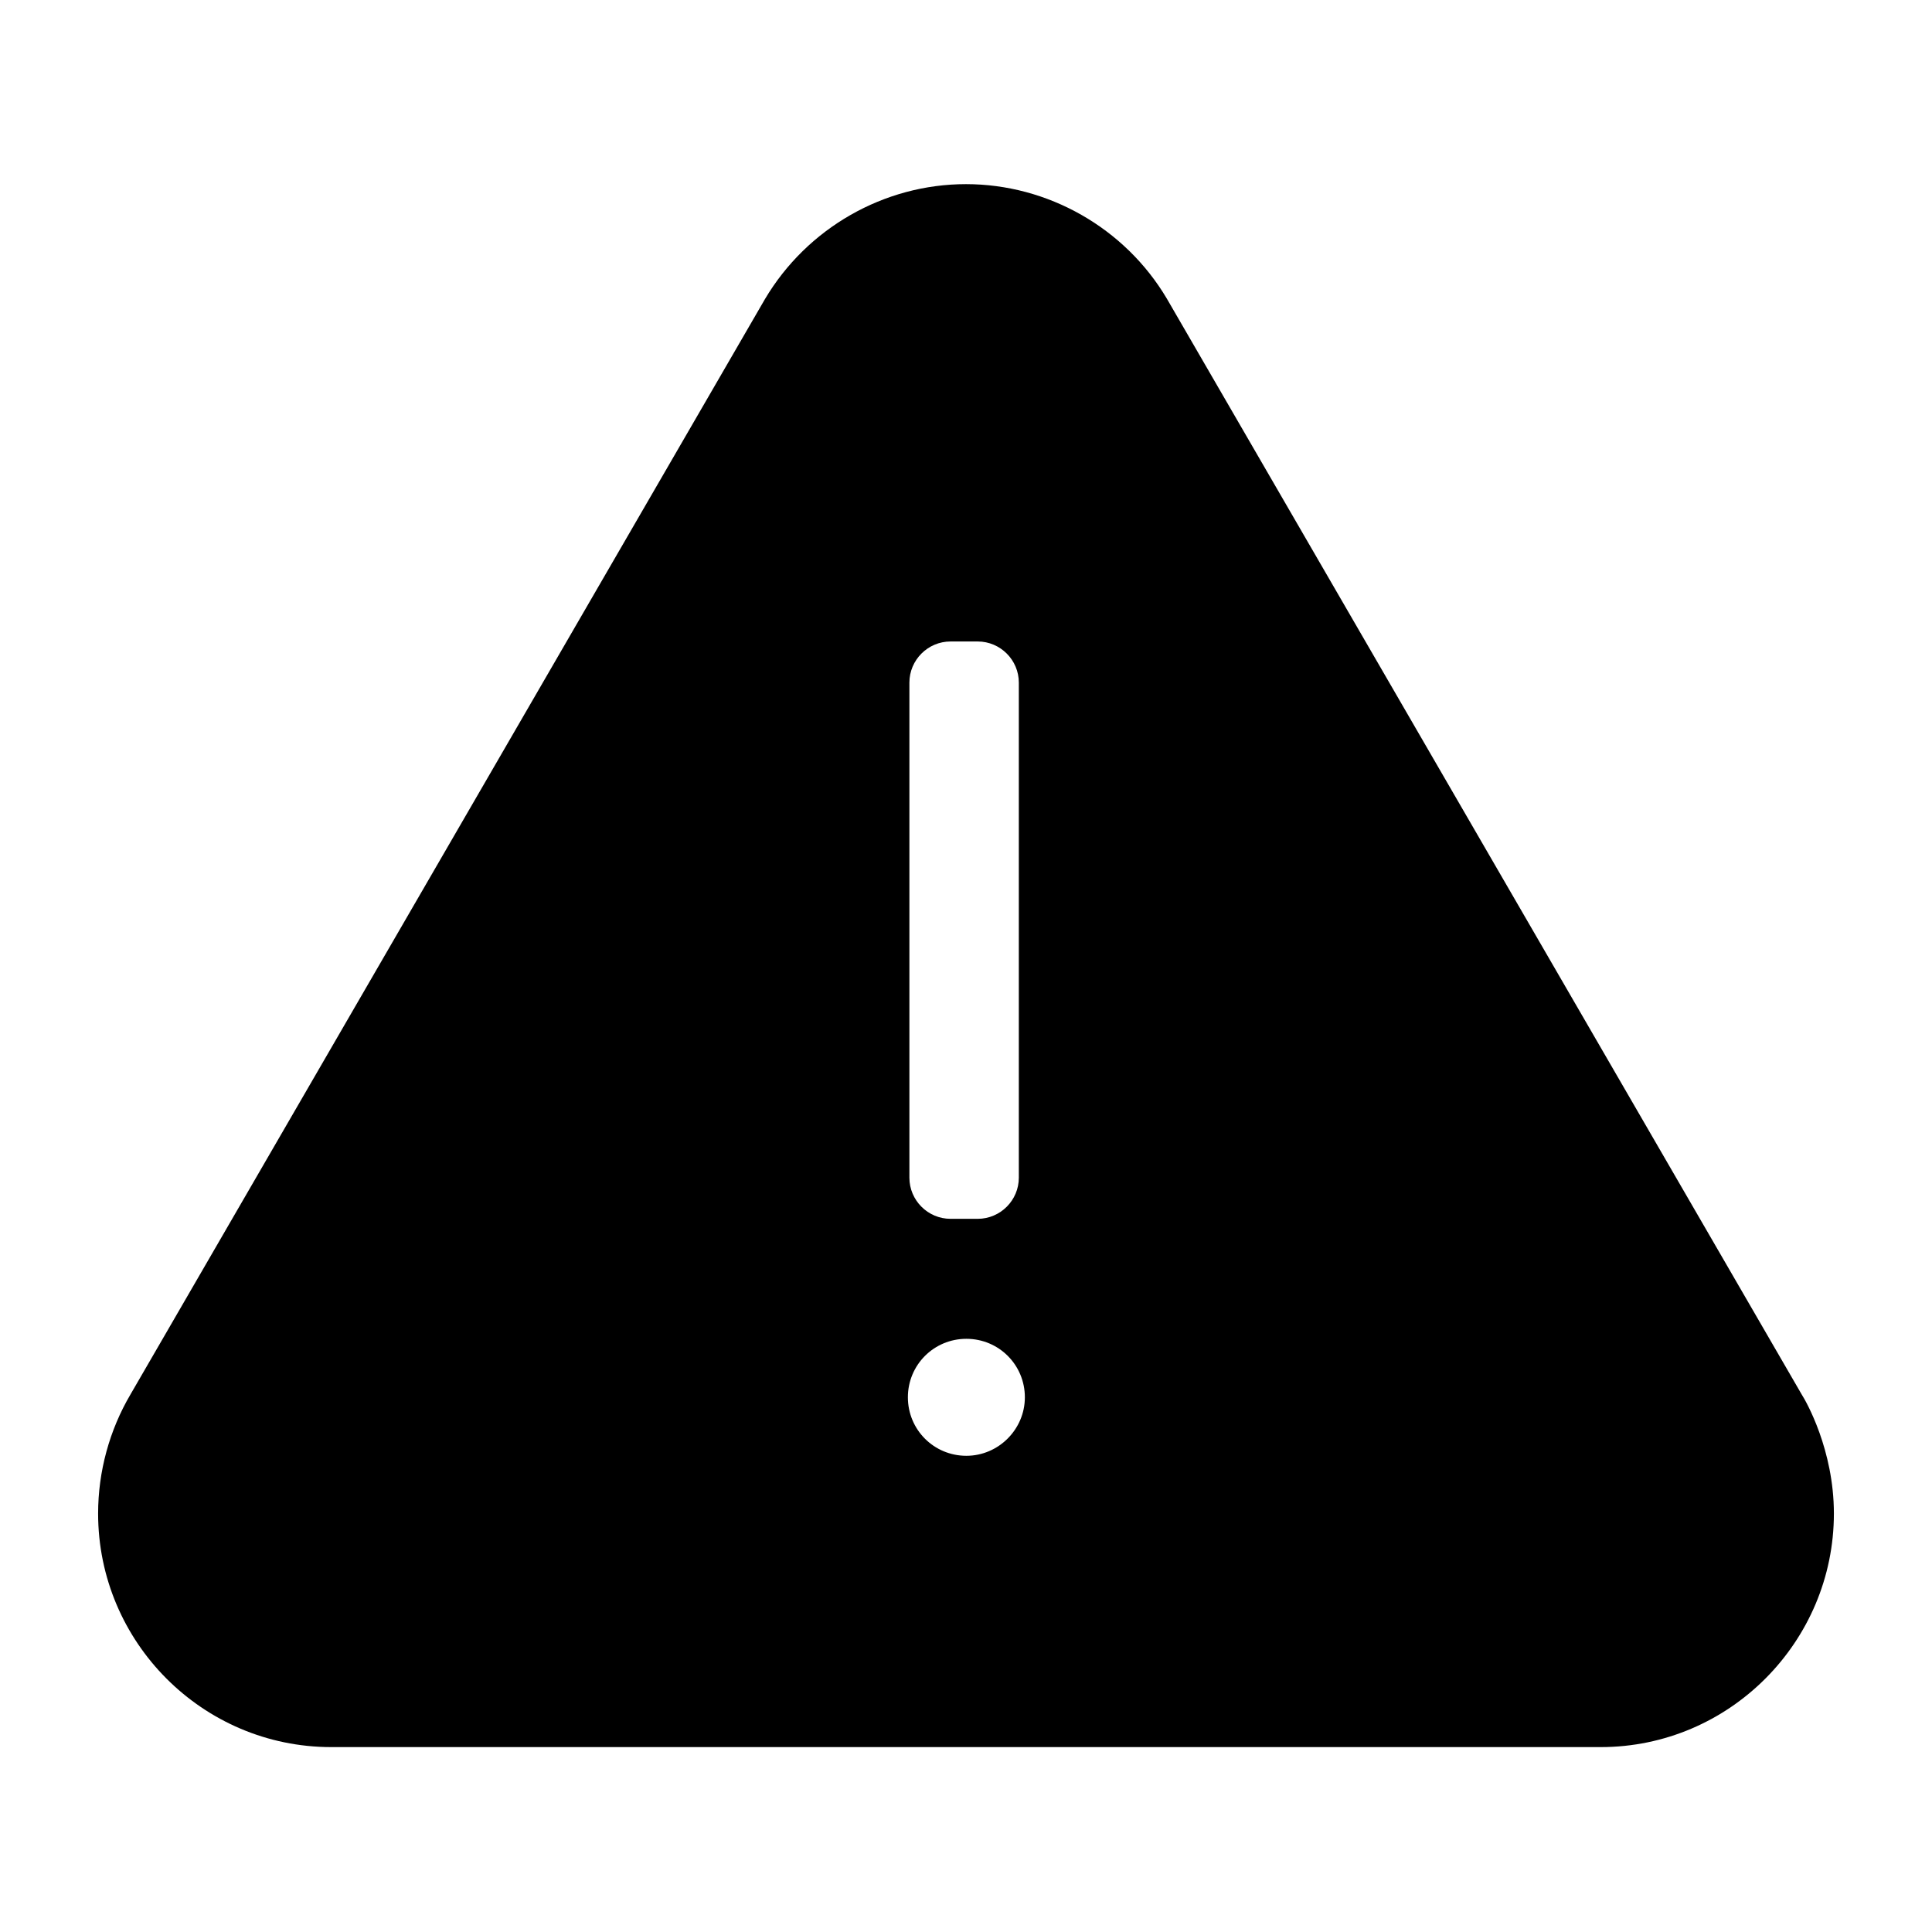 <?xml version="1.0" encoding="utf-8"?>
<!-- Generator: Adobe Illustrator 18.1.1, SVG Export Plug-In . SVG Version: 6.00 Build 0)  -->
<!DOCTYPE svg PUBLIC "-//W3C//DTD SVG 1.1//EN" "http://www.w3.org/Graphics/SVG/1.1/DTD/svg11.dtd">
<svg version="1.1" xmlns="http://www.w3.org/2000/svg" xmlns:xlink="http://www.w3.org/1999/xlink" x="0px" y="0px"
	 viewBox="0 0 512 512" enable-background="new 0 0 512 512" xml:space="preserve">
<g id="Layer_1">
	<path d="M477.5,369.6L309.2,79.1c-11.1-18.7-31.5-30.3-53.2-30.3c-21.7,0-42.1,11.6-53.3,30.5L34.6,369.5C29,379,26,390,26,401.1
		c0,34.1,27.7,61.9,61.8,61.9h336.4c34.1,0,61.8-27.9,61.8-61.9C486,384.2,478.6,371.3,477.5,369.6z M256.1,385.8
		c-8.6,0-15.5-6.9-15.5-15.5c0-8.6,6.9-15.5,15.5-15.5c8.6,0,15.5,6.9,15.5,15.5C271.6,378.8,264.6,385.8,256.1,385.8z M270,312.1
		c0,6-4.9,10.9-10.9,10.9h-7.2c-6,0-10.9-4.9-10.9-10.9V180.9c0-6,4.9-10.9,10.9-10.9h7.2c6,0,10.9,4.9,10.9,10.9V312.1z"/>
</g>
<g id="Layer_2">
</g>
</svg>
